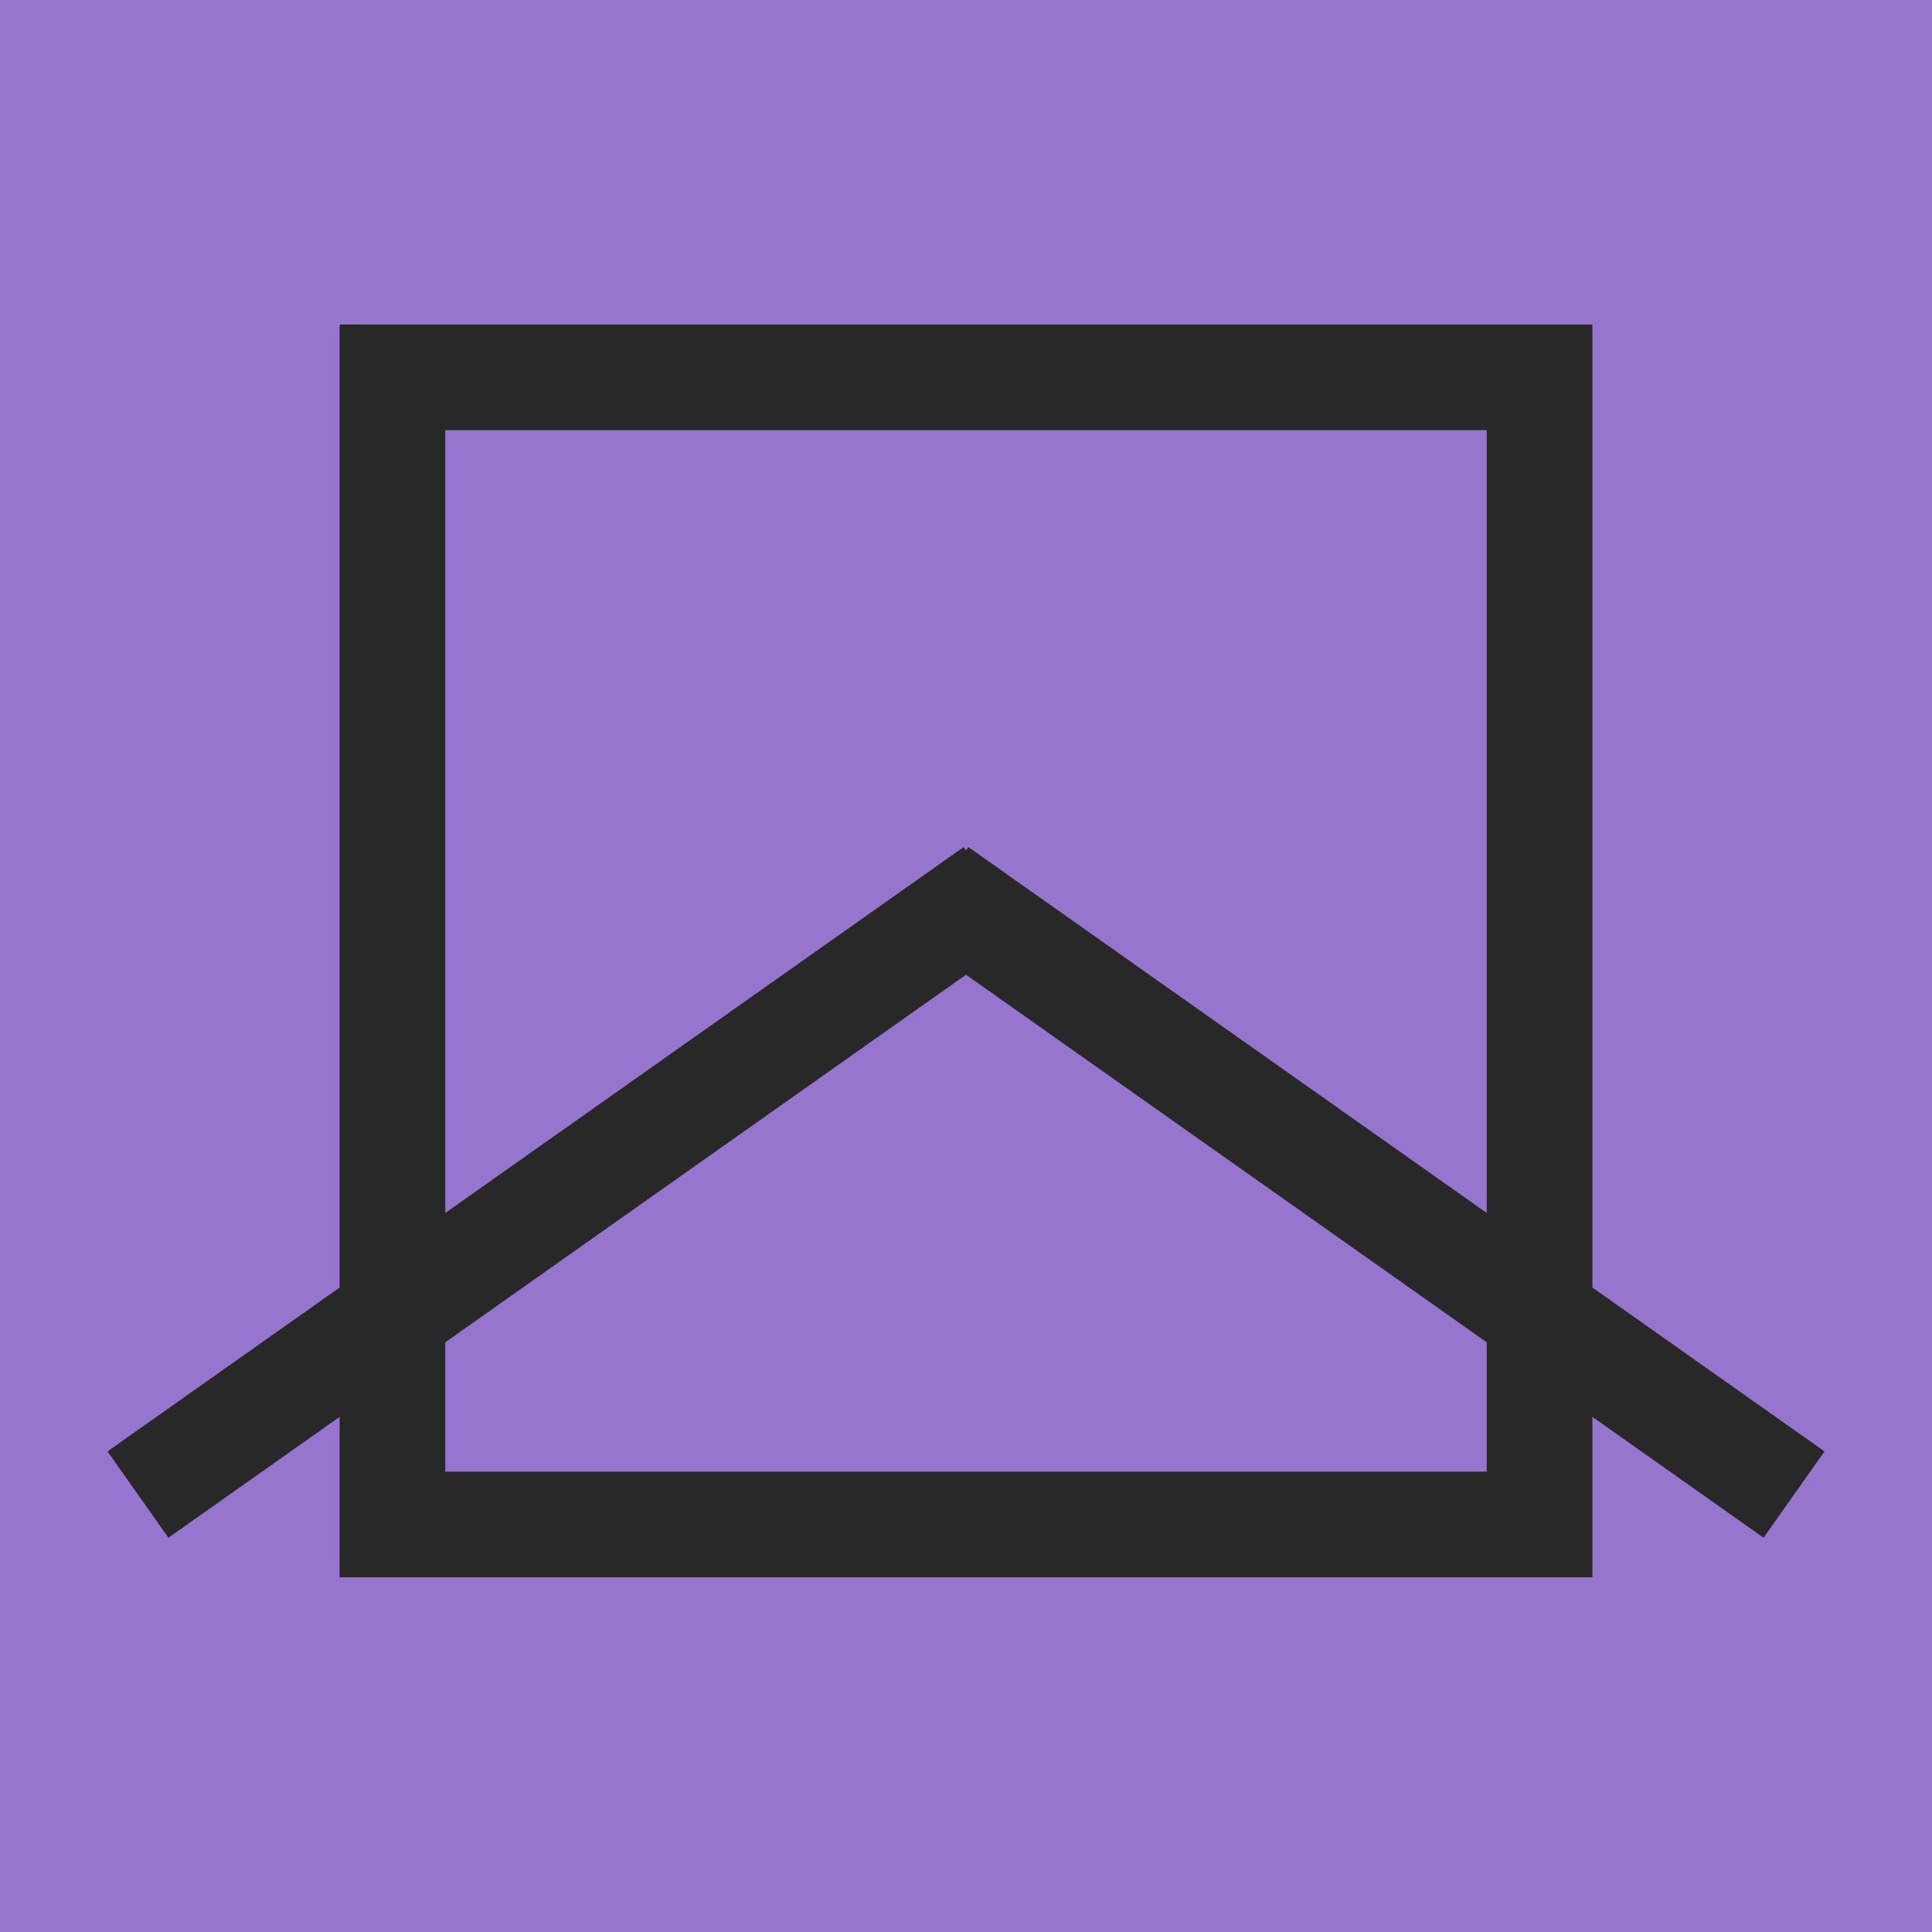 <?xml version="1.0" standalone="no"?><!-- Generator: Gravit.io --><svg xmlns="http://www.w3.org/2000/svg" xmlns:xlink="http://www.w3.org/1999/xlink" style="isolation:isolate" viewBox="0 0 128 128" width="128" height="128"><defs><clipPath id="_clipPath_NHp6fH6P1wDle2m9aH2kvpPermOfMPp5"><rect width="128" height="128"/></clipPath></defs><g clip-path="url(#_clipPath_NHp6fH6P1wDle2m9aH2kvpPermOfMPp5)"><rect width="128" height="128" style="fill:rgb(149,117,205)"/><rect x="26" y="25" width="76" height="76" transform="matrix(1,0,0,1,0,0)" fill="none" vector-effect="non-scaling-stroke" stroke-width="7" stroke="rgb(40,40,40)" stroke-linejoin="miter" stroke-linecap="square" stroke-miterlimit="2"/><line x1="12" y1="97" x2="63" y2="61" vector-effect="non-scaling-stroke" stroke-width="7" stroke="rgb(40,40,40)" stroke-linejoin="miter" stroke-linecap="square" stroke-miterlimit="3"/><line x1="116" y1="97" x2="65" y2="61" vector-effect="non-scaling-stroke" stroke-width="7" stroke="rgb(40,40,40)" stroke-linejoin="miter" stroke-linecap="square" stroke-miterlimit="3"/></g></svg>